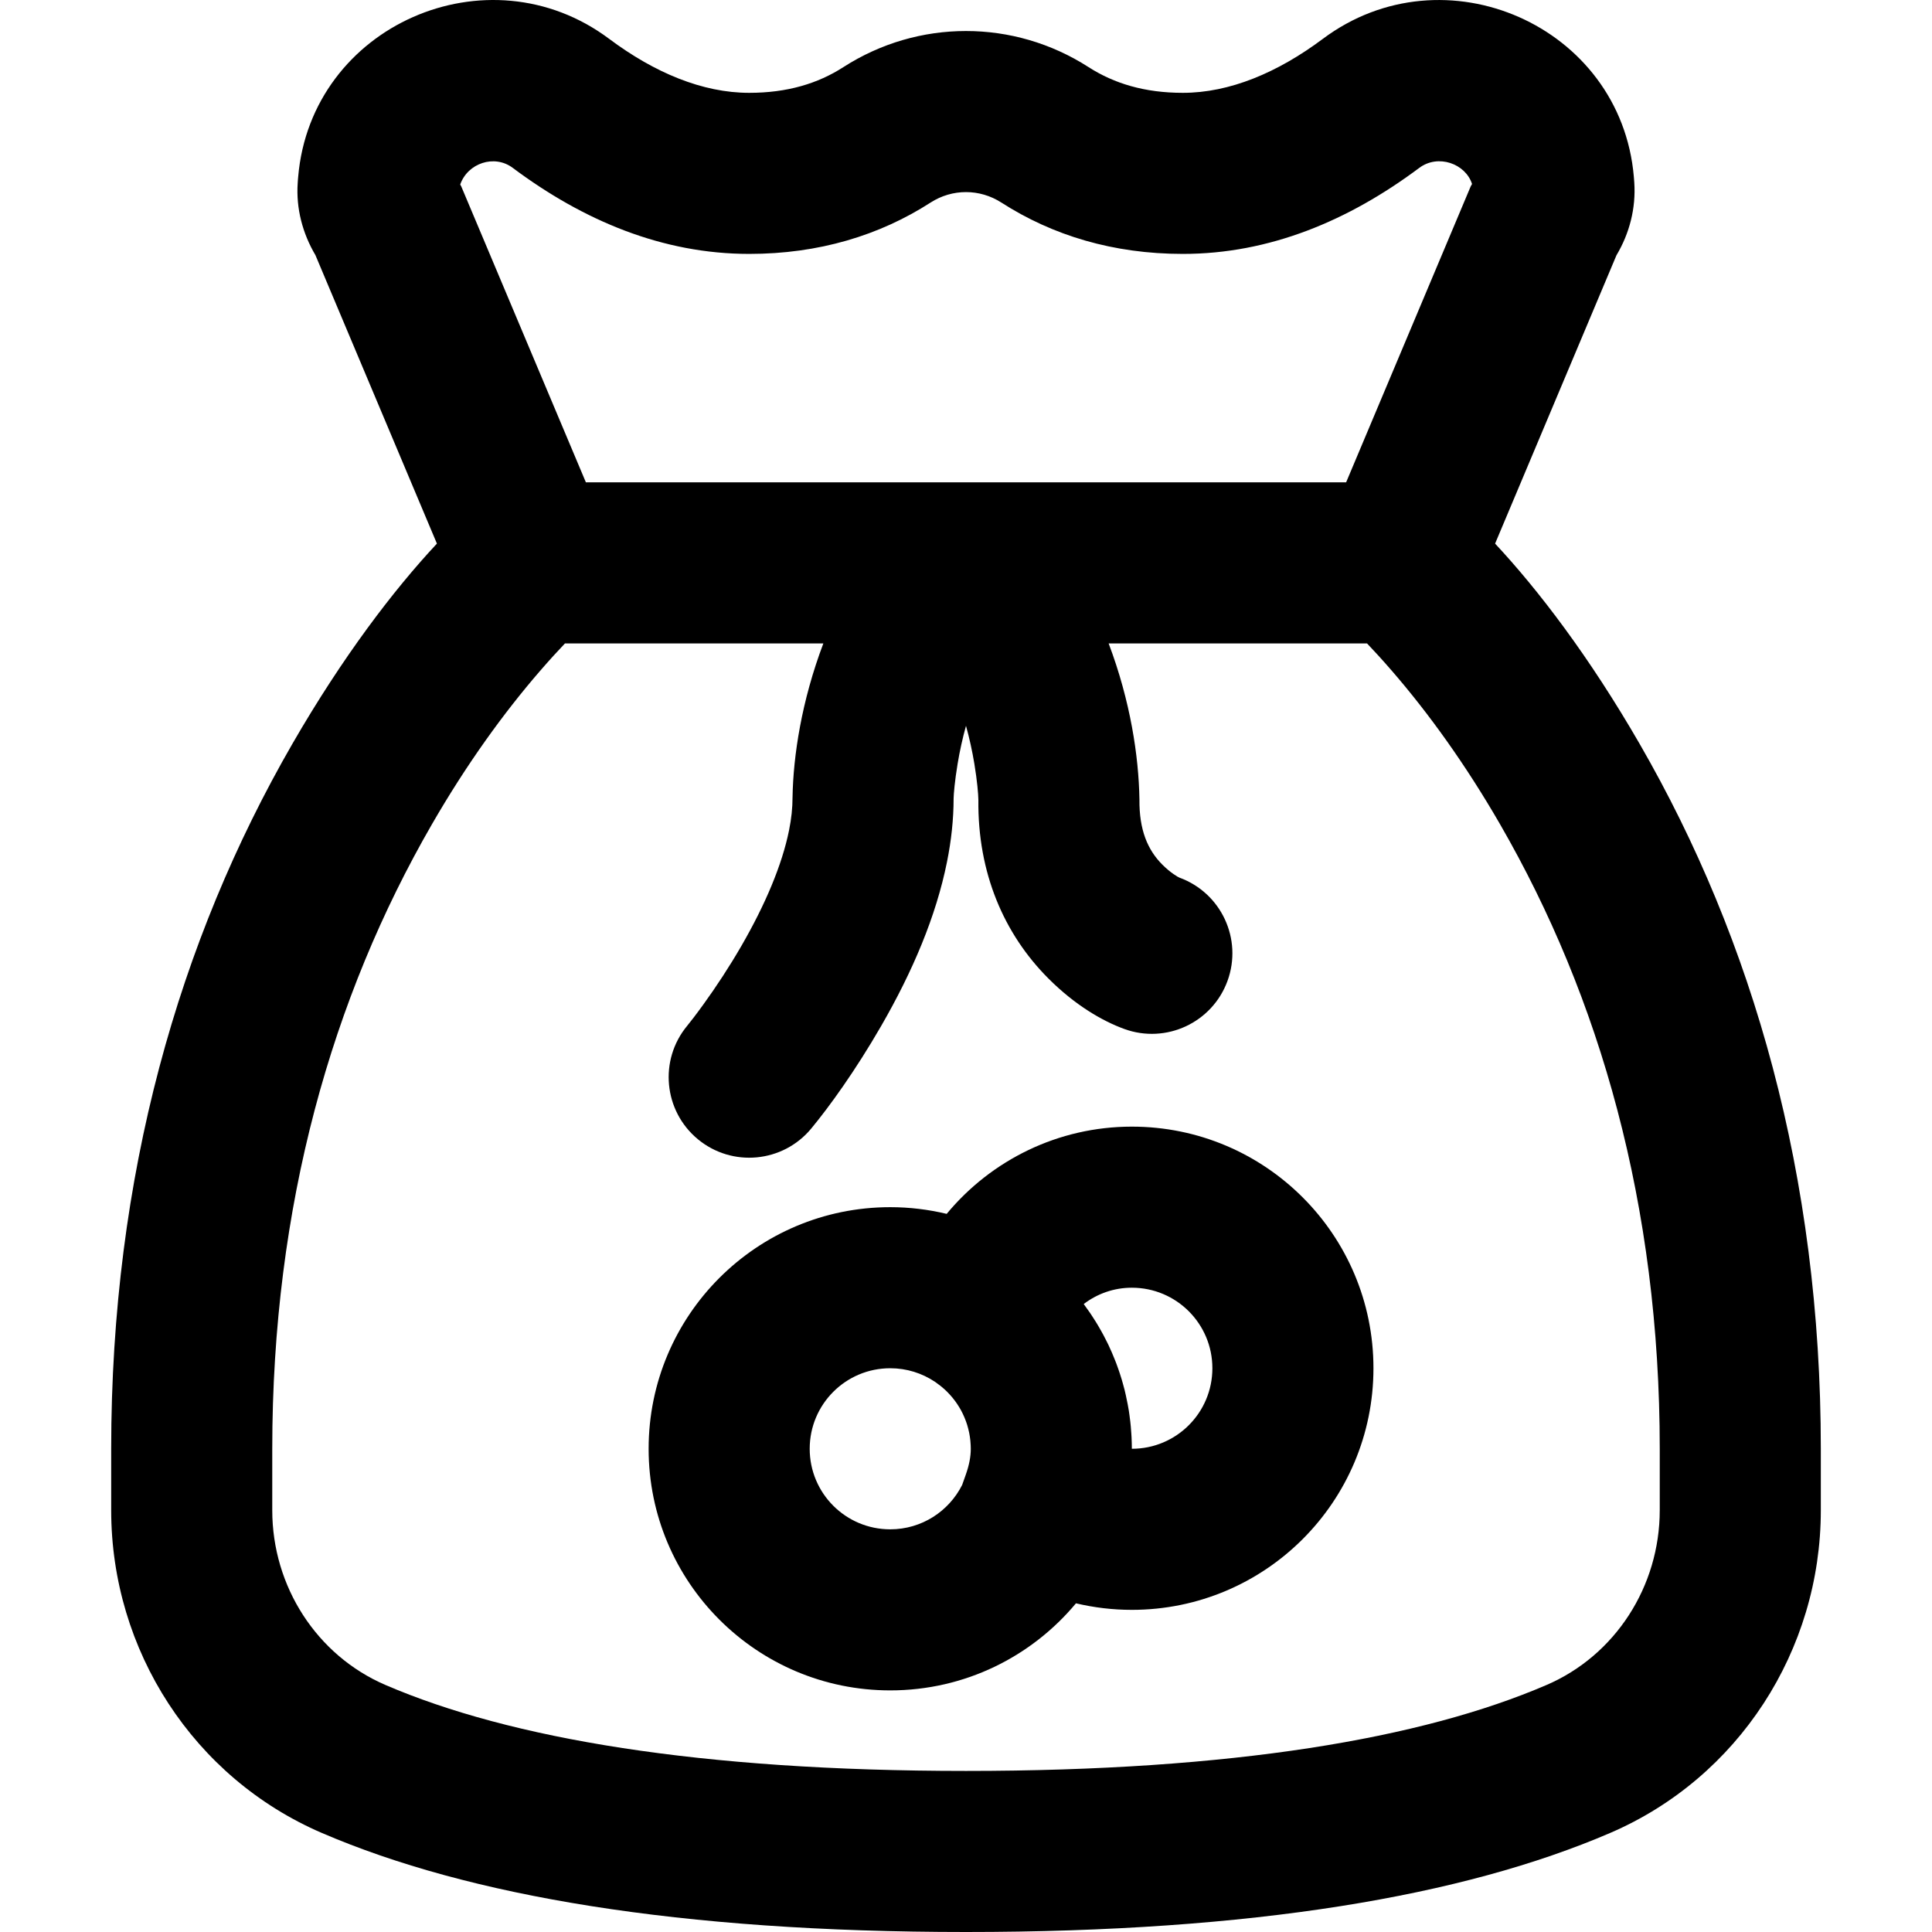 <?xml version="1.0" encoding="iso-8859-1"?>
<!-- Uploaded to: SVG Repo, www.svgrepo.com, Generator: SVG Repo Mixer Tools -->
<svg fill="#000000" height="800px" width="800px" version="1.1" id="Layer_1" xmlns="http://www.w3.org/2000/svg" xmlns:xlink="http://www.w3.org/1999/xlink" 
	 viewBox="0 0 511.767 511.767" xml:space="preserve">
<g>
	<g>
		<g>
			<path d="M434.341,197.071c-13.394-23.214-26.923-40.881-38.306-53.074l32.147-76.376c3.434-5.757,5.189-12.434,4.721-19.308
				c-0.039-0.555-0.039-0.555-0.071-0.925c-0.016-0.19-0.043-0.557-0.043-0.557c-3.442-40.091-50.27-60.585-82.405-36.521
				c-11.991,8.961-24.698,14.281-37.068,14.281c-10.092,0-18.203-2.464-24.97-6.812c-19.82-12.751-45.121-12.751-64.951,0.007
				c-6.732,4.336-14.86,6.805-24.938,6.805c-12.371,0-25.078-5.321-37.086-14.294C129.253-13.755,82.424,6.739,78.983,46.83
				c-0.027,0.22-0.027,0.22-0.075,0.859c-0.035,0.526-0.035,0.526-0.052,0.822c-0.457,6.686,1.291,13.323,4.696,19.07l32.181,76.415
				c-11.383,12.193-24.912,29.86-38.306,53.075c-30.006,52.006-47.975,114.328-47.975,186.717v16.256
				c0,37.17,21.868,70.907,55.835,85.5c38.832,16.706,94.622,26.223,170.597,26.223s131.765-9.517,170.607-26.227
				c33.957-14.589,55.825-48.326,55.825-85.495v-16.256C482.316,311.399,464.346,249.078,434.341,197.071z M135.813,44.461
				c18.76,14.019,39.721,22.796,62.644,22.796c18.407,0,34.527-4.898,48.031-13.595c5.76-3.706,13.014-3.706,18.784,0.006
				c13.544,8.702,29.629,13.589,48.044,13.589c22.922,0,43.884-8.777,62.626-22.783c5.001-3.745,12.259-1.123,13.987,4.259l0,0
				l-0.362,0.648l-32.989,78.377H155.191l-33.009-78.381l-0.276-0.497l0,0C123.862,43.248,130.927,40.803,135.813,44.461z
				 M439.649,400.045c0,20.239-11.828,38.486-30.01,46.298c-33.004,14.199-83.18,22.758-153.755,22.758
				s-120.751-8.56-153.745-22.754c-18.192-7.816-30.02-26.063-30.02-46.302v-16.256c0-64.605,15.871-119.648,42.265-165.395
				c9.169-15.891,18.953-29.454,28.669-40.676c2.504-2.891,4.725-5.32,6.603-7.284h68.442c-5.8,15.338-7.968,29.824-8.16,40.684
				c-0.003,2.927-0.307,5.742-0.92,8.79c-1.842,9.164-6.304,19.714-12.624,30.644c-3.201,5.535-6.653,10.787-10.095,15.545
				c-2.021,2.794-3.535,4.736-4.279,5.636c-7.51,9.078-6.24,22.526,2.838,30.036c9.078,7.51,22.526,6.24,30.036-2.838
				c4.798-5.8,11.612-15.218,18.437-27.022c8.451-14.617,14.629-29.221,17.518-43.594c1.147-5.709,1.753-11.317,1.753-16.818
				c0.024-1.173,0.301-4.586,1.062-9.179c0.56-3.38,1.304-6.749,2.219-10.057c0.914,3.306,1.656,6.673,2.215,10.05
				c0.76,4.594,1.037,8.008,1.065,9.561c-0.215,19.347,6.778,35.524,18.538,47.307c7.09,7.104,14.33,11.28,20.112,13.385
				c11.071,4.031,23.314-1.676,27.345-12.747c4.031-11.071-1.676-23.314-12.747-27.345c-0.374-0.136-2.367-1.286-4.51-3.433
				c-3.882-3.89-6.162-9.164-6.075-17.317c-0.195-11.372-2.36-25.936-8.156-41.286h68.445c1.878,1.964,4.099,4.393,6.603,7.284
				c9.716,11.221,19.501,24.785,28.669,40.676c26.394,45.747,42.265,100.79,42.265,165.395V400.045z"/>
			<path d="M299.815,298.434c-19.489,0-37.225,8.835-49.048,23.106c-4.799-1.148-9.801-1.773-14.952-1.773
				c-35.355,0-64,28.645-64,64c0,35.355,28.645,64,64,64c19.782,0,37.459-8.972,49.197-23.065c4.8,1.138,9.759,1.732,14.803,1.732
				c35.355,0,64-28.645,64-64S335.171,298.434,299.815,298.434z M214.482,383.767c0-11.791,9.542-21.333,21.333-21.333
				c4.377,0,8.44,1.319,11.824,3.576l0.121,0.082c0.084,0.057,0.163,0.12,0.246,0.178c0.385,0.269,0.761,0.55,1.127,0.843
				c0.153,0.122,0.305,0.245,0.454,0.371c0.435,0.368,0.859,0.747,1.263,1.148c0.062,0.062,0.12,0.127,0.181,0.189
				c0.39,0.397,0.765,0.81,1.124,1.236c0.062,0.074,0.126,0.146,0.187,0.221c0.393,0.482,0.767,0.98,1.118,1.495
				c0.039,0.058,0.076,0.117,0.115,0.174c0.354,0.531,0.69,1.076,0.996,1.64c0.002,0.003,0.004,0.006,0.006,0.01
				c0.305,0.562,0.58,1.142,0.834,1.733c0.038,0.088,0.075,0.177,0.112,0.266c0.243,0.586,0.465,1.182,0.656,1.793
				c0.013,0.041,0.023,0.084,0.036,0.125c0.176,0.574,0.323,1.161,0.451,1.755c0.022,0.103,0.047,0.205,0.068,0.309
				c0.121,0.607,0.214,1.225,0.282,1.849c0.014,0.127,0.024,0.254,0.035,0.381c0.059,0.646,0.099,1.298,0.099,1.96
				c0,2.085-0.429,4.333-1.335,6.89l-0.954,2.692c-3.509,6.966-10.705,11.751-19.044,11.751
				C224.024,405.101,214.482,395.559,214.482,383.767z M299.815,383.767c0-1.003-0.03-2.001-0.076-2.996
				c-0.016-0.344-0.042-0.685-0.063-1.027c-0.04-0.645-0.087-1.288-0.147-1.929c-0.038-0.409-0.08-0.817-0.125-1.224
				c-0.064-0.568-0.137-1.132-0.215-1.696c-0.06-0.431-0.117-0.863-0.185-1.291c-0.088-0.553-0.192-1.101-0.294-1.65
				c-0.148-0.792-0.311-1.577-0.487-2.358c-0.108-0.475-0.21-0.952-0.329-1.424c-0.131-0.522-0.276-1.037-0.42-1.554
				c-0.11-0.395-0.219-0.79-0.336-1.182c-0.156-0.523-0.32-1.042-0.489-1.559c-0.124-0.38-0.253-0.757-0.384-1.134
				c-0.179-0.514-0.359-1.027-0.55-1.536c-0.142-0.377-0.294-0.749-0.443-1.123c-0.251-0.63-0.507-1.258-0.778-1.878
				c-0.285-0.654-0.575-1.306-0.881-1.949c-0.196-0.41-0.405-0.812-0.609-1.218c-0.226-0.45-0.452-0.9-0.688-1.344
				c-0.207-0.388-0.421-0.77-0.635-1.153c-0.259-0.463-0.523-0.924-0.793-1.38c-0.208-0.351-0.418-0.701-0.633-1.048
				c-0.314-0.507-0.637-1.008-0.965-1.506c-0.188-0.286-0.372-0.574-0.565-0.856c-0.491-0.721-0.995-1.432-1.516-2.132
				c-0.041-0.055-0.078-0.111-0.119-0.166c-0.007-0.009-0.013-0.019-0.02-0.028c3.576-2.74,8.008-4.326,12.745-4.326
				c11.791,0,21.333,9.542,21.333,21.333S311.607,383.767,299.815,383.767z"/>
		</g>
	</g>
</g>
</svg>